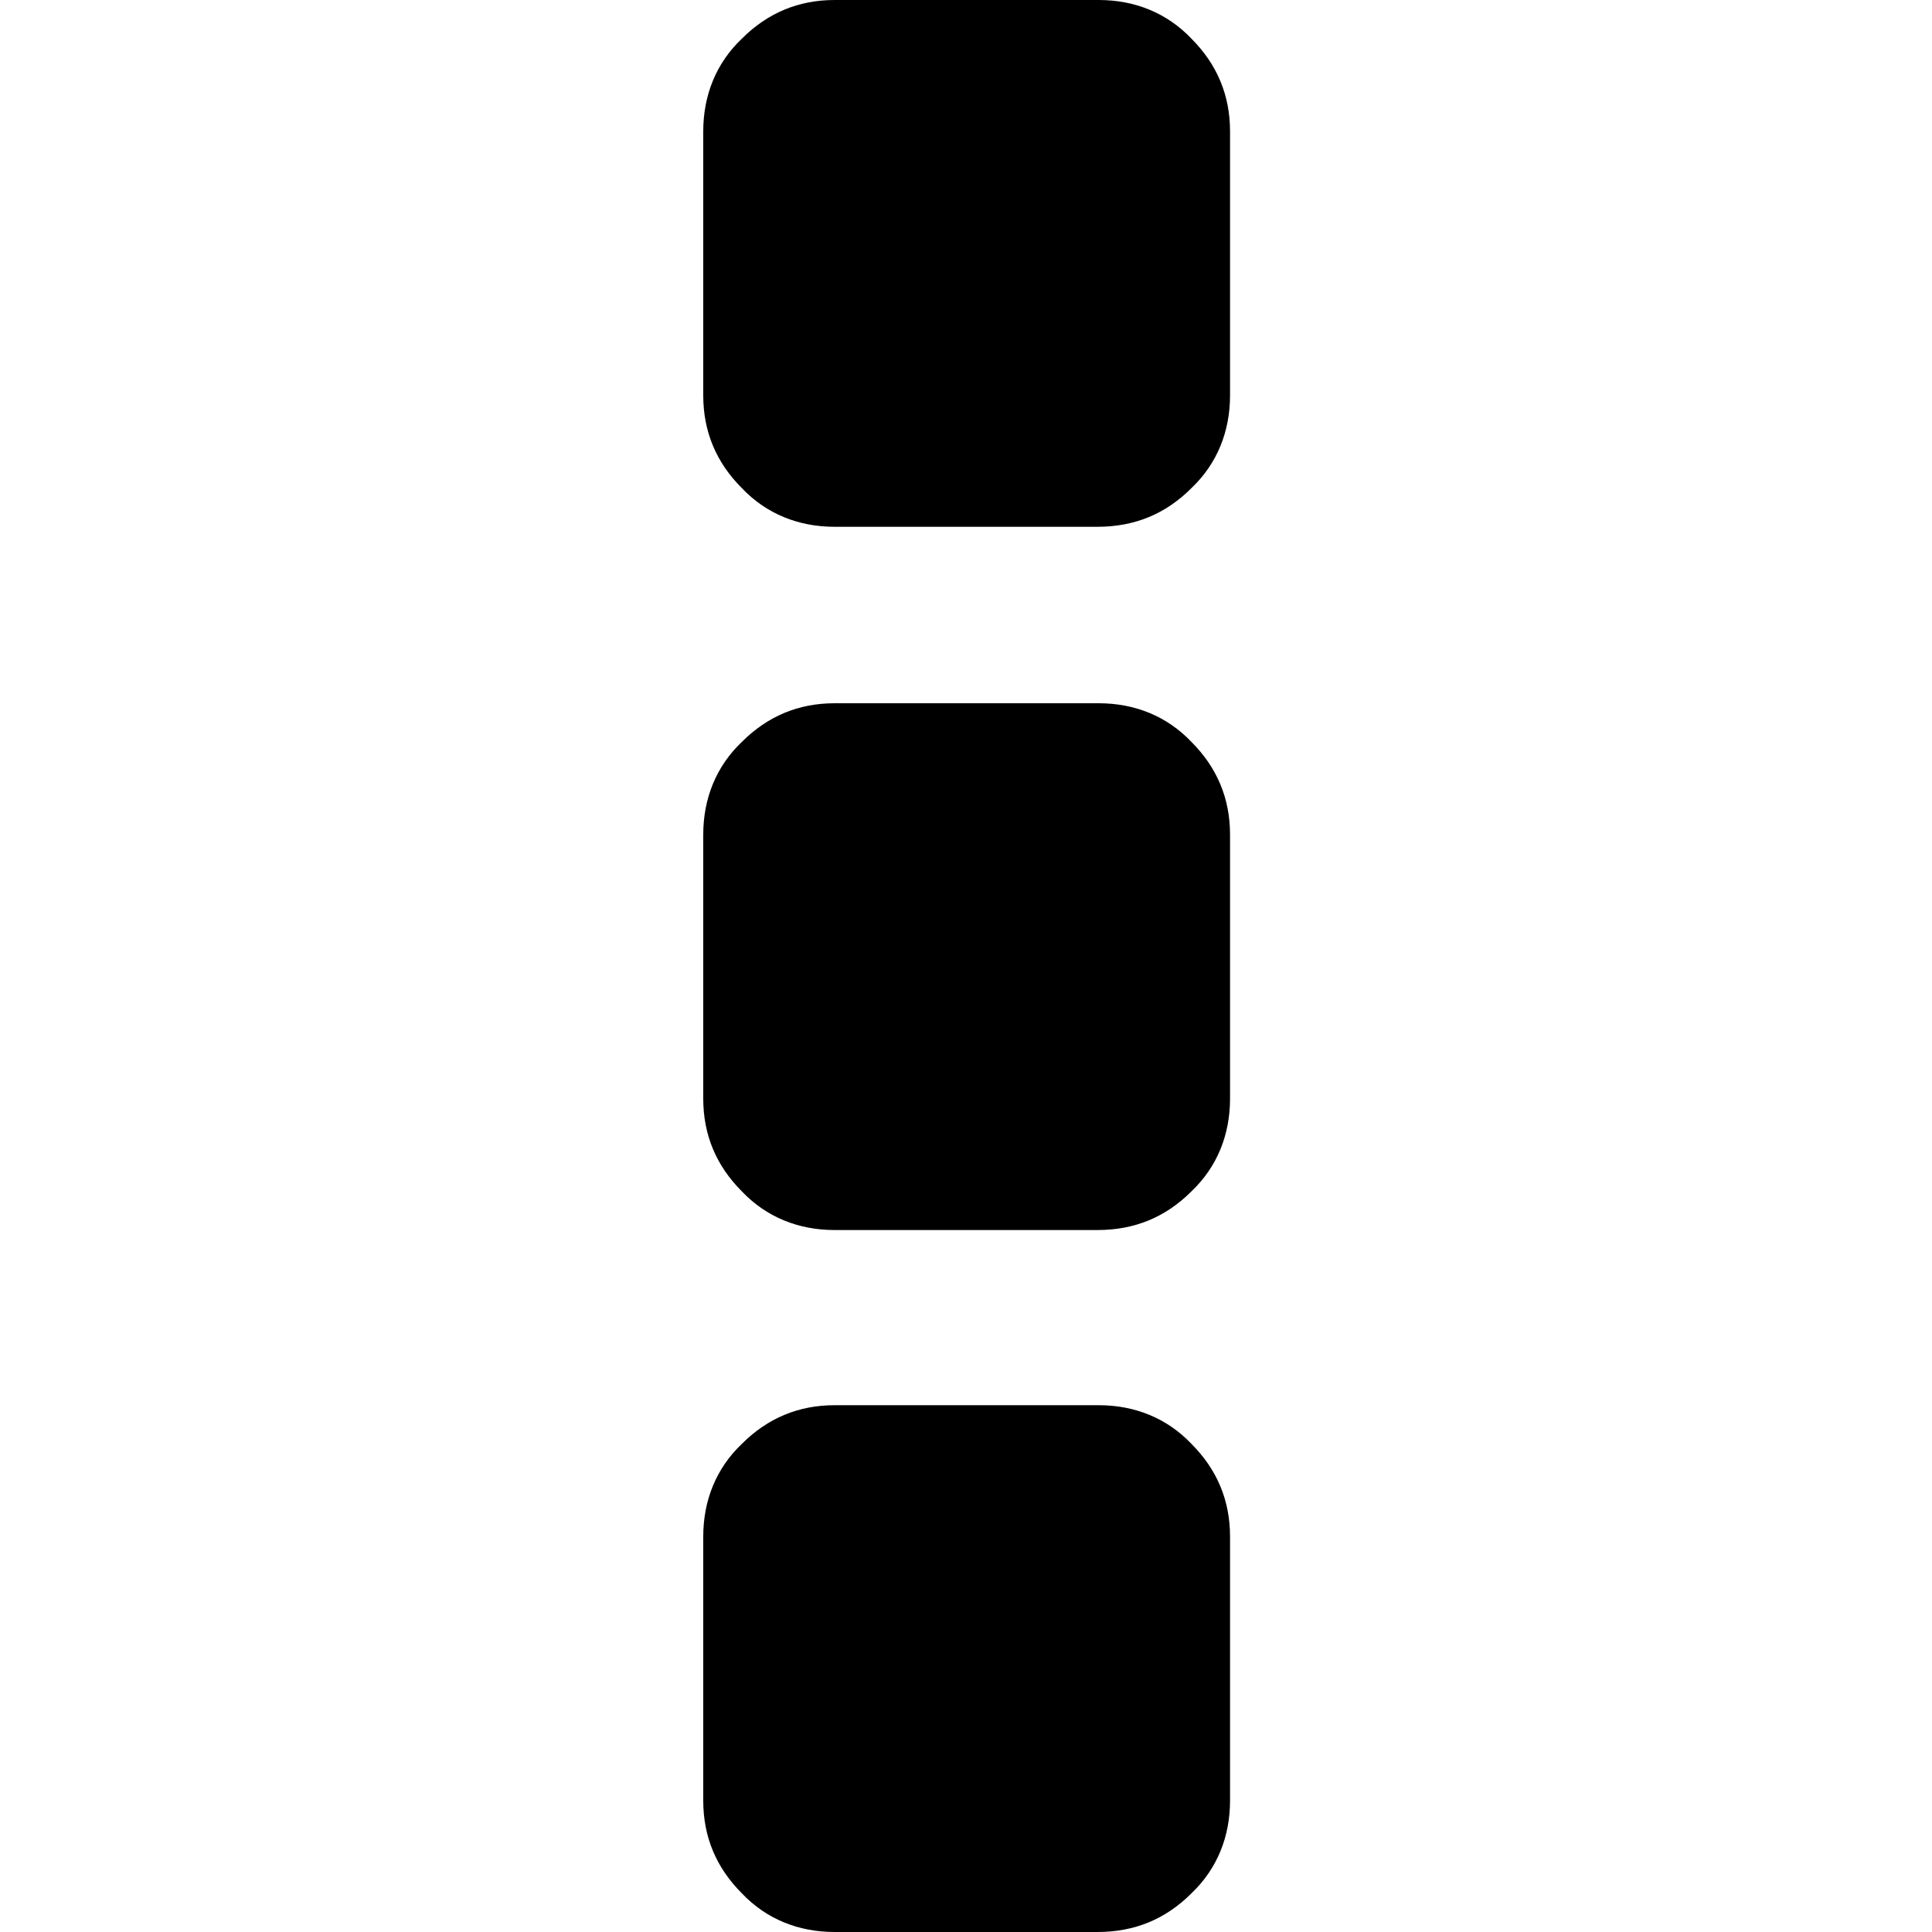 <?xml version="1.0" encoding="utf-8"?>
<!-- Generator: Adobe Illustrator 19.2.1, SVG Export Plug-In . SVG Version: 6.00 Build 0)  -->
<svg version="1.1" id="block" xmlns="http://www.w3.org/2000/svg" xmlns:xlink="http://www.w3.org/1999/xlink" x="0px" y="0px"
	 width="150px" height="150px" viewBox="0 0 150 150" enable-background="new 0 0 150 150" xml:space="preserve">
<path id="block3" d="M85.2,40.9H64.8c-2.8,0-5.3-1-7.2-3c-2-2-3-4.4-3-7.2V10.2c0-2.8,1-5.3,3-7.2c2-2,4.4-3,7.2-3l20.5,0
	c2.8,0,5.3,1,7.2,3c2,2,3,4.4,3,7.2v20.5c0,2.8-1,5.3-3,7.2C90.5,39.9,88.1,40.9,85.2,40.9z"/>
<path id="block2" d="M85.2,95.5H64.8c-2.8,0-5.3-1-7.2-3c-2-2-3-4.4-3-7.2V64.8c0-2.8,1-5.3,3-7.2c2-2,4.4-3,7.2-3h20.5
	c2.8,0,5.3,1,7.2,3c2,2,3,4.4,3,7.2v20.5c0,2.8-1,5.3-3,7.2C90.5,94.5,88.1,95.5,85.2,95.5z"/>
<path id="block1" d="M85.2,150H64.8c-2.8,0-5.3-1-7.2-3c-2-2-3-4.4-3-7.2v-20.5c0-2.8,1-5.3,3-7.2c2-2,4.4-3,7.2-3h20.5
	c2.8,0,5.3,1,7.2,3c2,2,3,4.4,3,7.2v20.5c0,2.8-1,5.3-3,7.2C90.5,149,88.1,150,85.2,150z"/>
</svg>
